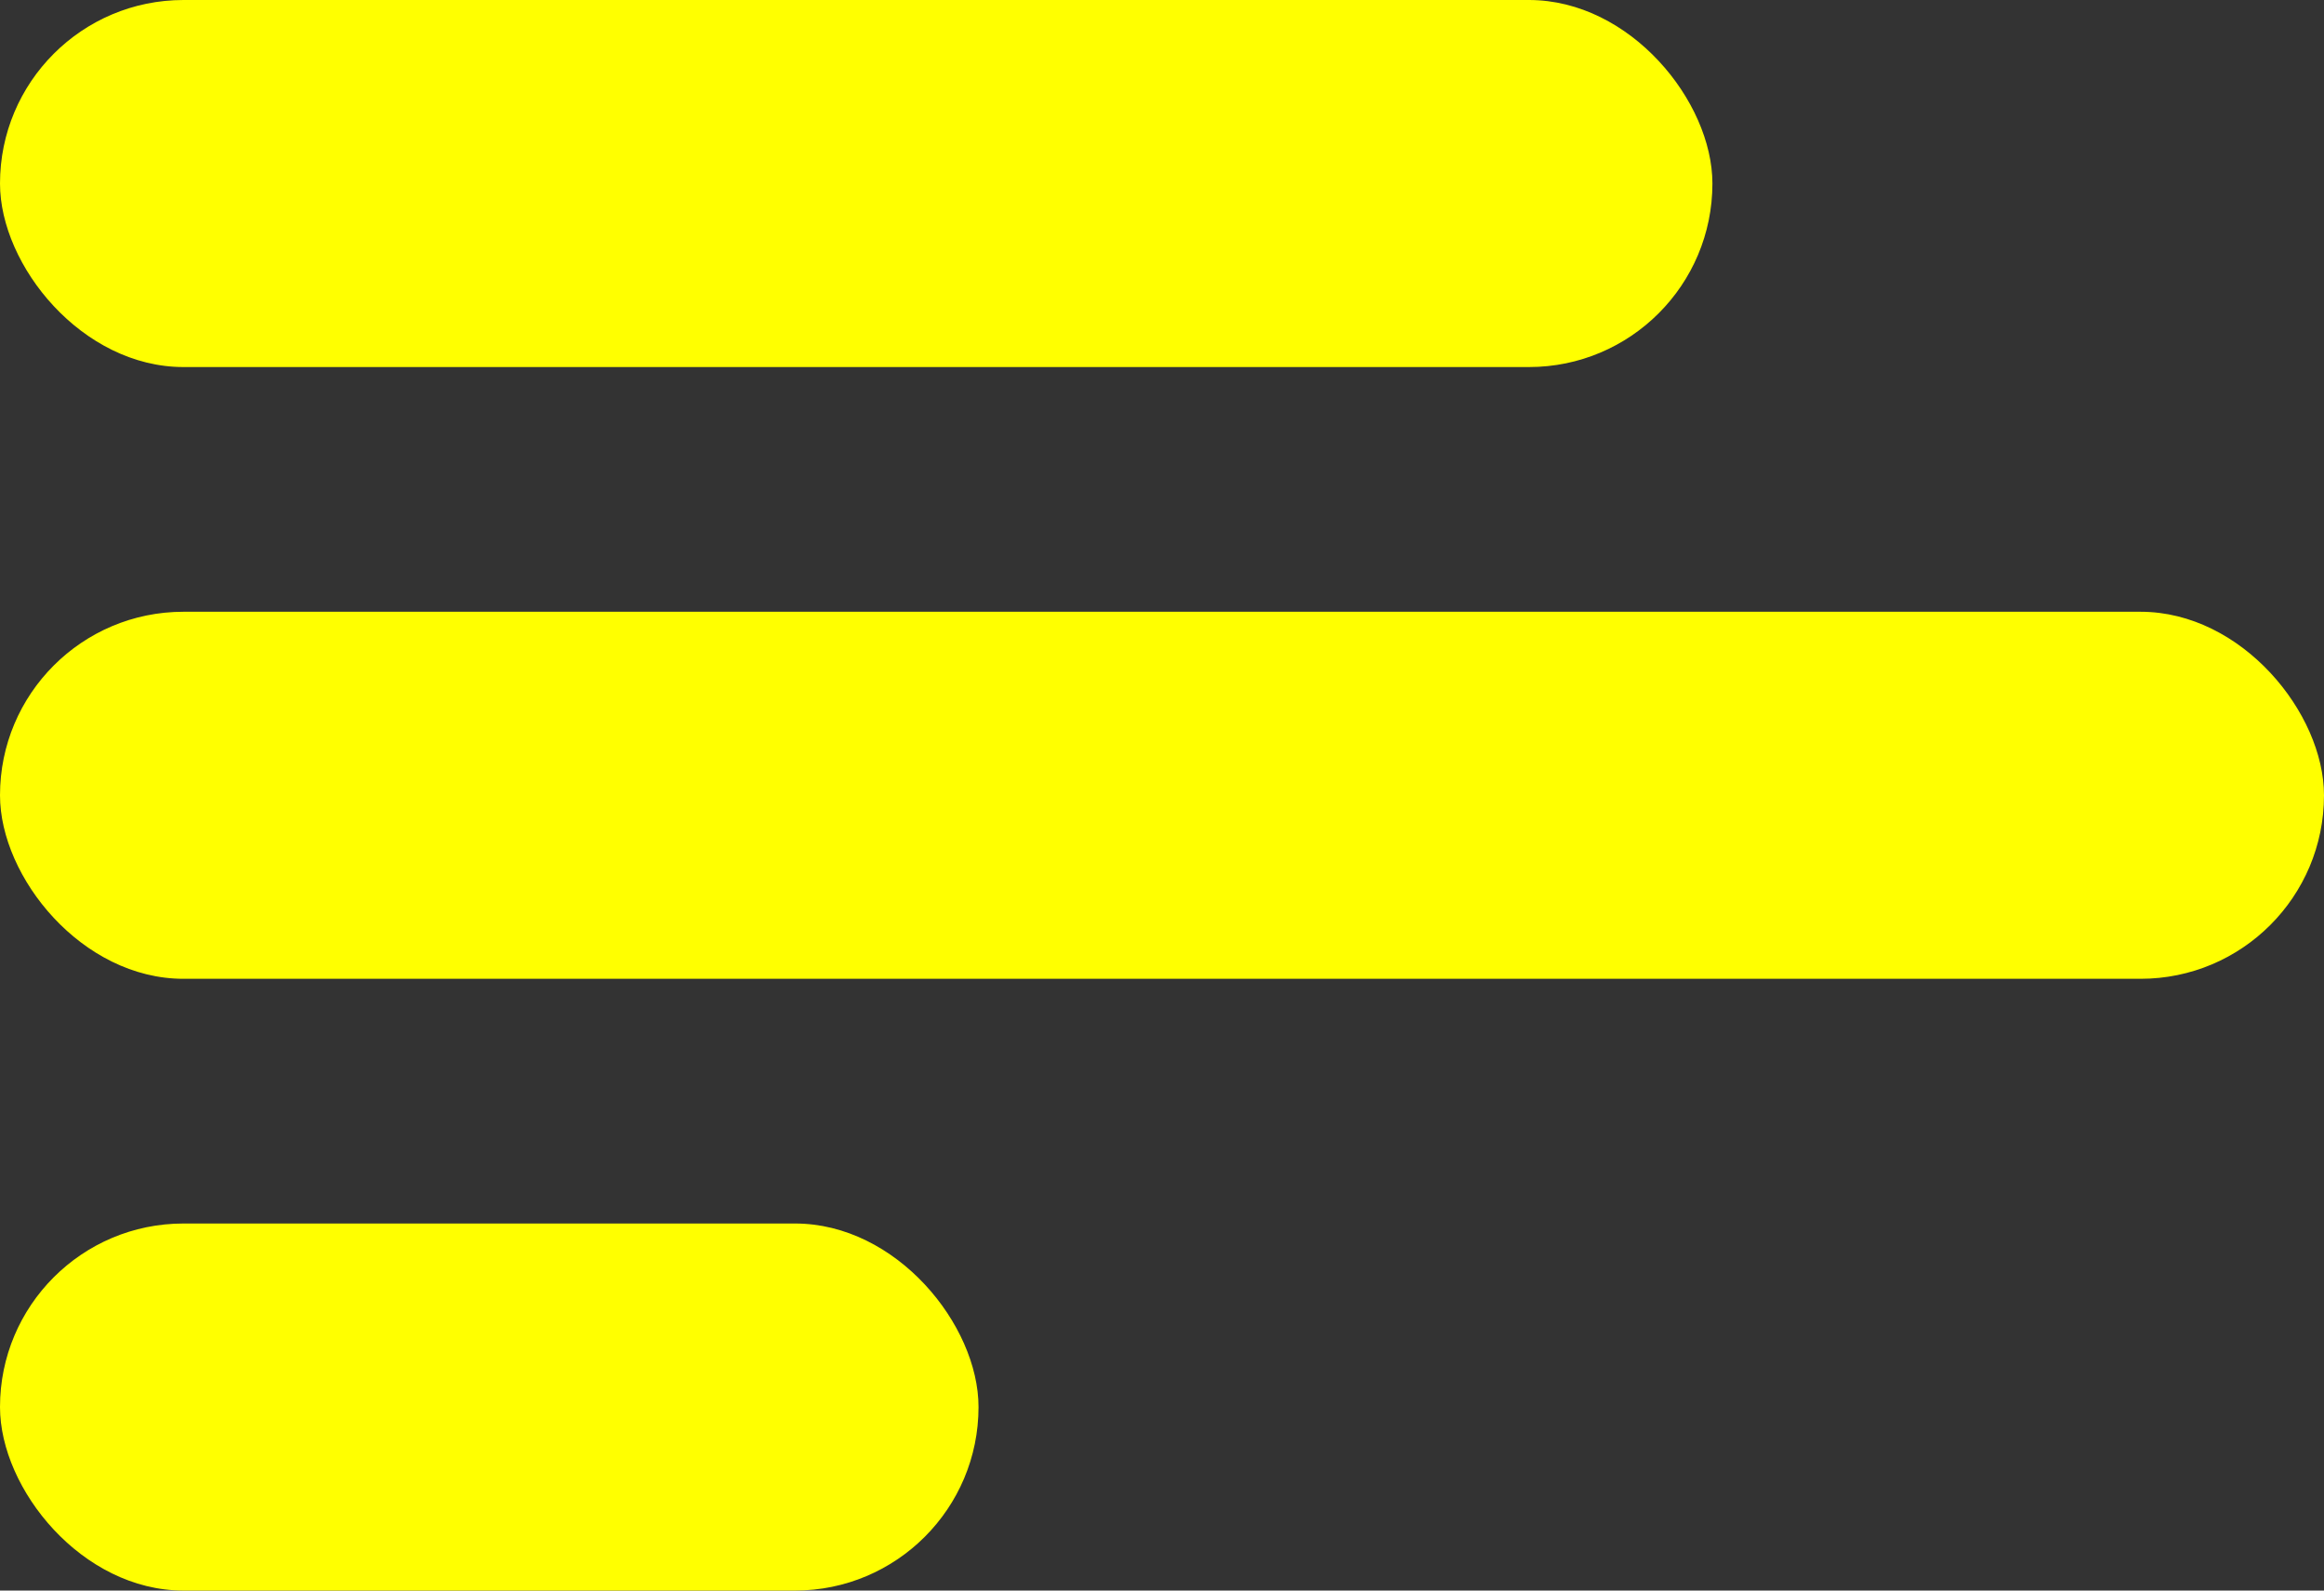 <svg id="Group_4069" data-name="Group 4069" xmlns="http://www.w3.org/2000/svg" width="19" height="13" viewBox="0 0 19 13">
  <rect x="0" y="0" width="19" height="13" fill="#333333" stroke="none"/>
  <rect id="Rectangle_164" data-name="Rectangle 164" width="14" height="3" rx="1.5" fill="yellow"/>
  <rect id="Rectangle_165" data-name="Rectangle 165" width="19" height="3" rx="1.5" transform="translate(0 5)" fill="yellow"/>
  <rect id="Rectangle_166" data-name="Rectangle 166" width="8" height="3" rx="1.5" transform="translate(0 10)" fill="yellow"/>
</svg>
